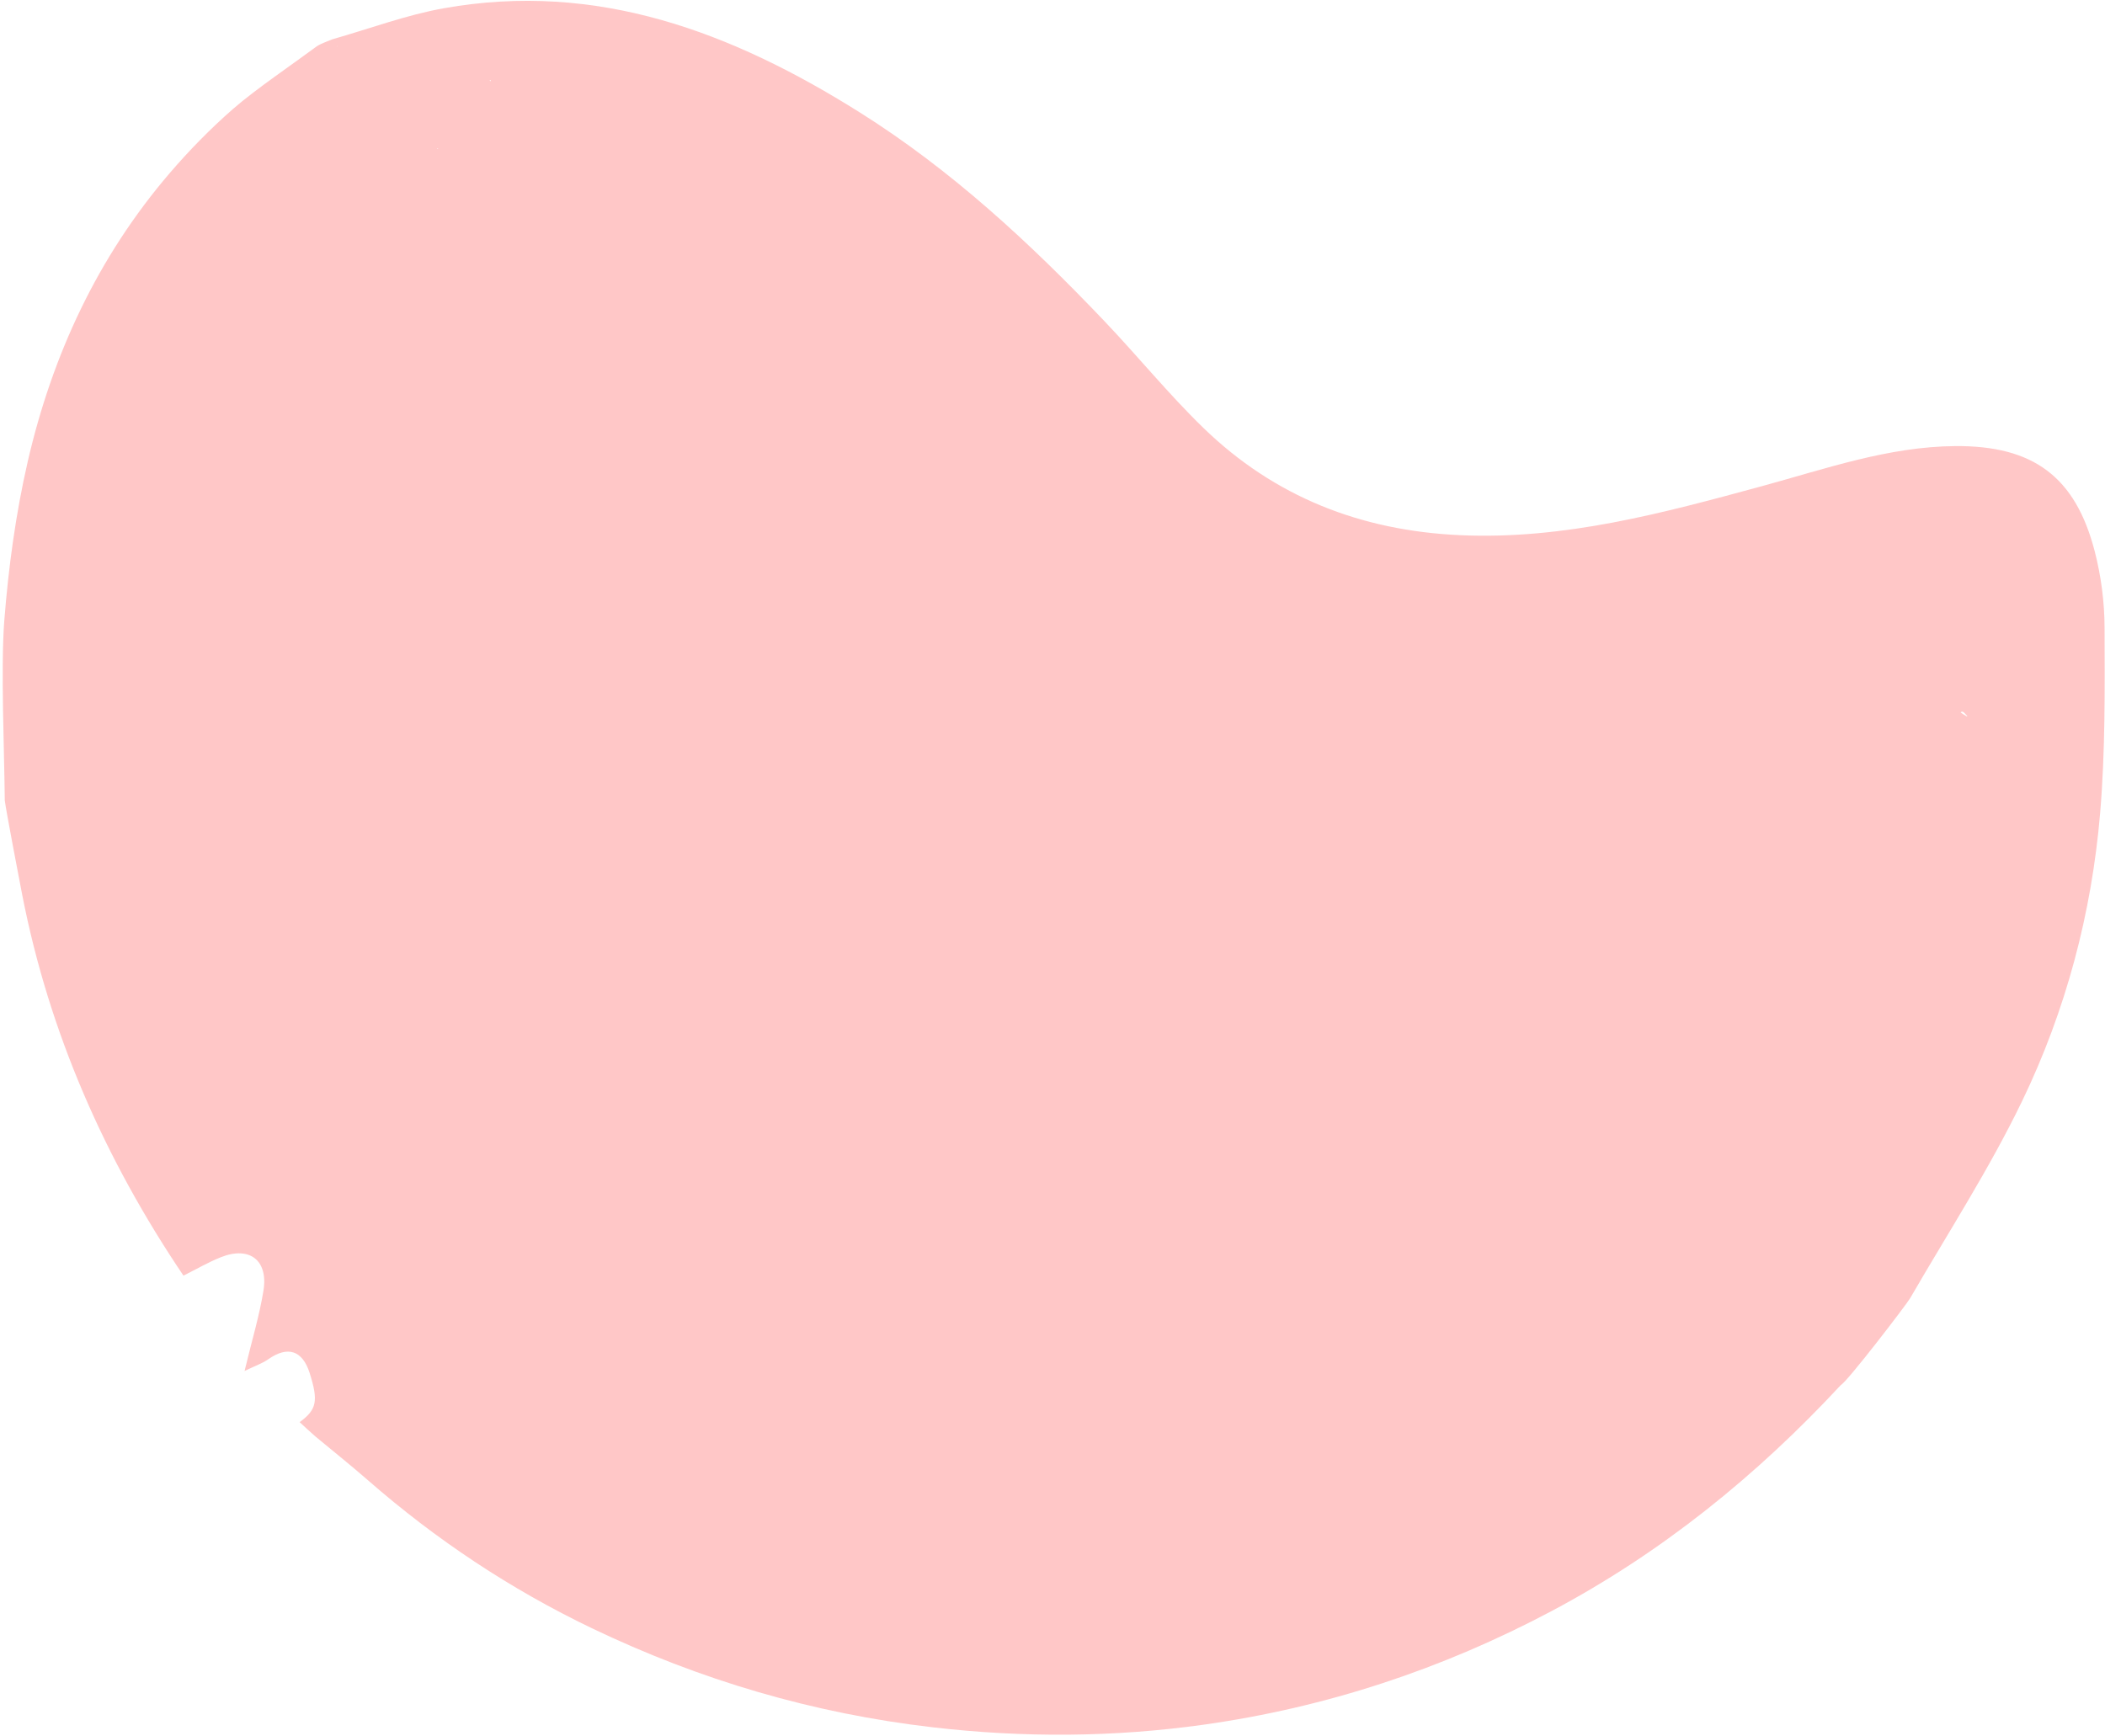 <svg width="651" height="537" viewBox="0 0 651 537" fill="none" xmlns="http://www.w3.org/2000/svg">
<path d="M571.118 424.319C570.522 425.699 570.248 427.376 569.284 428.414C543.227 456.477 513.872 480.242 479.886 498.286C445.971 516.294 410.052 528.145 372.181 533.453C344.469 537.337 316.61 537.508 288.577 534.268C251.522 529.986 216.474 519.642 183.029 503.602C157.894 491.547 134.824 476.21 113.8 457.846C108.691 453.384 103.393 449.137 97.513 444.276C95.487 442.493 94.129 441.225 92.671 439.866C97.996 436 98.47 433.272 95.799 424.771C93.563 417.654 89.005 416.182 82.965 420.416C81.06 421.751 78.761 422.521 75.633 424.041C77.921 414.514 80.234 406.927 81.482 399.169C82.995 389.77 77.136 385.346 68.326 388.851C64.338 390.437 60.595 392.637 56.74 394.558C32.449 358.569 15.251 319.586 6.884 276.85C6.369 274.22 1.85 250.674 1.476 247.57C3.429 247.053 8.225 268.125 9.682 268.151C9.682 268.151 9.693 268.112 9.733 268.621C13.584 277.047 -1.057 250.207 2.847 244.831C6.528 239.762 4.181 226.936 9.682 227.025C11.781 227.06 31.786 220.496 32.995 218.807C33.688 217.84 40.224 261.066 39.82 259.041C39.141 255.633 17.676 257.806 20.662 253.049C24.86 246.359 39.144 236.552 31.249 235.696C26.485 235.179 24.741 232.44 22.514 229.287C21.221 227.457 19.502 226.882 17.97 226.935C16.083 227.001 13.203 227.009 12.461 228.922C10.376 234.295 7.007 253.644 1.476 247.57C1.363 233.049 0.197 206.299 1.334 191.876C2.632 175.417 4.871 158.872 8.57 142.793C16.175 109.746 30.225 79.509 52.474 53.556C58.519 46.504 65.09 39.797 72.08 33.685C78.89 27.73 90.661 19.757 97.945 14.343C97.982 15.089 93.902 18.817 93.939 19.563C92.464 22.701 94.519 14.343 99.734 14.343C105.741 9.549 104.016 16.929 104.387 14.184C97.26 15.323 94.519 15.323 102.803 12.149C114.273 8.893 125.565 4.642 137.244 2.557C184.764 -5.928 226.496 10.022 265.787 34.698C294.15 52.51 318.528 75.137 341.52 99.288C351.881 110.171 361.395 121.899 372.163 132.348C394.165 153.696 420.901 164.15 451.557 165.529C483.76 166.977 514.215 158.714 544.772 150.405C564.481 145.045 583.922 138.135 604.707 137.976C628.766 137.792 641.846 147.425 647.818 170.51C649.788 178.127 650.84 186.193 650.867 194.058C650.934 213.181 651.101 232.387 649.5 251.414C646.887 282.459 638.902 312.505 625.394 340.512C615.25 361.545 602.452 381.303 590.722 401.563C589.643 403.427 571.311 427.382 569.284 428.414C568.784 413.418 579.343 413.045 562.545 406.451C561.704 401.138 536.737 421.883 535.921 416.723C525.907 414.797 541.669 373.04 540.717 382.029C539.799 390.696 552.103 390.926 552.75 399.687C552.826 400.707 556.155 402.278 557.902 402.188C560.164 402.07 562.494 400.771 564.528 399.542C566.086 398.601 567.231 396.979 568.559 395.66C570 397.475 579.279 403.058 579.773 405.102C579.998 406.035 576.611 411.691 574.976 412.85C573.949 413.579 569.565 425.169 568.345 425.626C563.121 425.626 547.996 426.995 542.773 426.995C542.751 427.624 549.007 407.781 548.985 408.41C553.505 409.153 558.025 409.896 562.545 410.639C562.441 411.376 562.337 412.113 562.233 412.85C558.954 413.223 555.614 413.319 552.412 414.036C548.194 414.98 546.513 420.012 549.103 423.4C549.206 423.535 550.439 422.807 551.819 422.014C558.701 422.472 564.909 423.396 571.118 424.319ZM157.232 92.728C160.186 95.385 163.183 97.094 166.562 93.319C170.003 89.473 173.476 89.765 177.077 93.184C179.618 95.597 182.435 96.922 185.292 93.67C189.219 89.2 192.975 89.9 196.917 93.648C197.787 94.475 199.139 94.795 200.805 95.612C200.805 85.677 200.805 122.05 200.805 112.659C149.336 112.659 98.355 111.289 47.098 111.289C47.098 120.796 47.098 85.775 47.098 95.695C50.602 93.639 47.946 90.736 50.81 90.744C53.728 90.753 62.023 94.037 65.144 95.109C66.561 95.596 69.122 94.548 70.382 93.365C73.993 89.973 77.323 89.387 80.961 93.073C84.107 96.261 87.211 96.355 90.263 92.942C93.666 89.135 96.988 90.073 100.233 93.145C103.128 95.885 106.033 96.581 109.008 93.305C112.485 89.478 115.978 89.736 119.516 93.207C122.427 96.063 125.334 96.397 128.288 93.238C131.467 89.838 134.795 89.324 138.239 92.873C141.581 96.316 144.783 96.283 148.108 92.749C150.597 90.103 153.42 89.282 157.232 92.728ZM601.607 238.595C604.358 235.326 606.199 237.617 608.278 239.561C613.953 244.867 600.409 244.273 604.669 236.979C602.02 234.074 591.705 214.909 589.641 212.644C590.213 207.208 613.222 226.242 607.514 220.517C601.592 214.579 613.17 275.984 608.278 275.648C598.495 268.376 566.754 222.916 577.717 231.819C580.201 234.541 594.623 226.046 597.357 229.043C594.652 232.052 602.799 231.125 600.328 233.874C605.371 241.147 594.93 244.929 601.607 238.595ZM142.673 9.845C148.747 9.223 151.589 28.017 151.744 24.748C149.451 24.588 147.672 24.475 145.895 24.337C144.13 24.2 142.367 24.037 140.729 23.896C138.109 11.095 138.109 11.095 130.72 13.16C130.473 16.585 130.219 20.117 129.947 23.884C125.869 24.206 122.323 24.487 118.355 24.8C118.355 27.13 117.809 30.586 118.446 30.819C122.077 32.151 125.991 32.715 129.988 33.579C130.125 34.99 130.242 36.328 130.388 37.663C130.773 41.183 135.247 35.183 135.247 46.072C141.164 45.984 42.445 24.748 115.266 24.748C115.456 23.036 118.394 17.367 118.692 15.323C121.294 15.323 139.408 9.86 142.673 9.845ZM607.514 175.663C606.768 172.433 616.606 188.155 614.857 185.614C614.028 184.41 609.34 184.521 607.514 185.724C605.759 186.88 604.573 190.252 604.669 192.588C604.887 197.956 600.34 179.864 607.514 175.663Z" fill="url(#paint0_linear_1_84)"/>
<defs>
<linearGradient id="paint0_linear_1_84" x1="343.532" y1="705.783" x2="359.341" y2="-584.771" gradientUnits="userSpaceOnUse">
<stop offset="0.292" stop-color="#FFC7C7"/>
</linearGradient>
</defs>
</svg>
